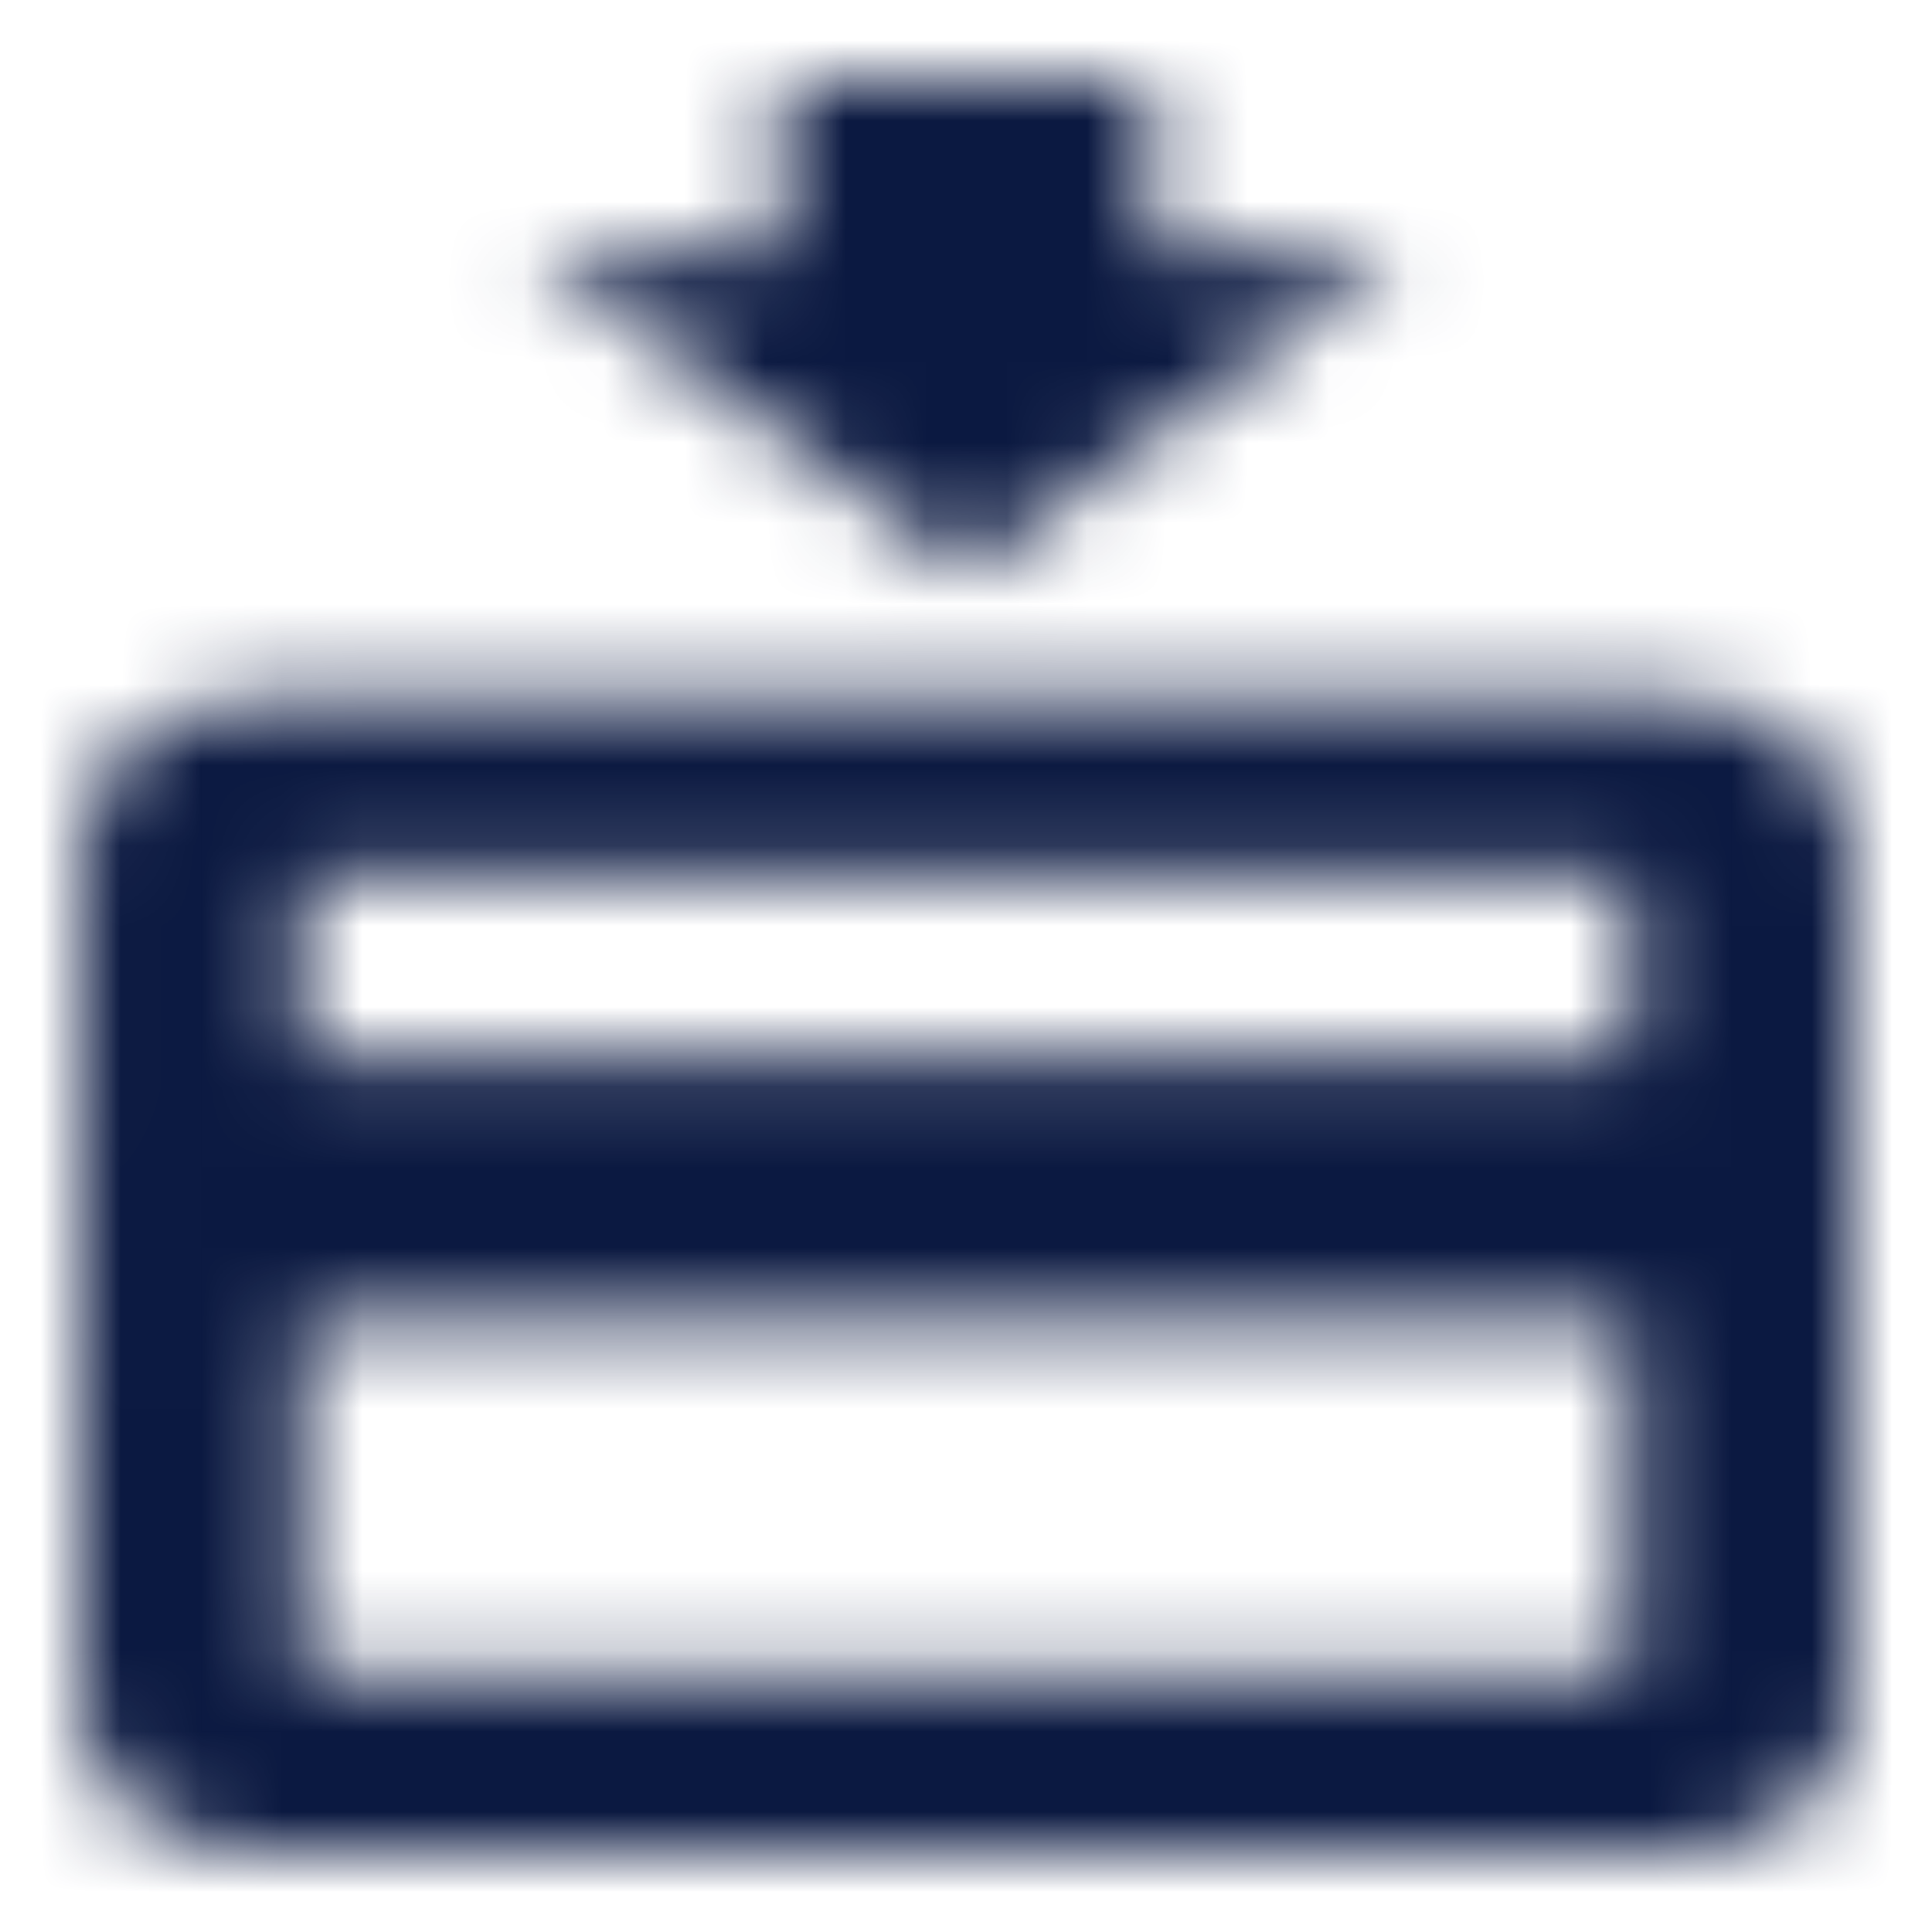 <svg width="24" height="24" viewBox="0 0 24 24" fill="none" xmlns="http://www.w3.org/2000/svg">
<mask id="mask0" mask-type="alpha" maskUnits="userSpaceOnUse" x="1" y="1" width="22" height="22">
<path fill-rule="evenodd" clip-rule="evenodd" d="M14.292 3.162L17.348 3.162L12 7.111L6.653 3.162L9.709 3.162V1L14.292 1L14.292 3.162ZM3.2 8.7H20.8C22.021 8.7 23 9.495 23 10.487V21.212C23 22.204 22.021 23 20.8 23H3.2C1.979 23 1 22.204 1 21.212L1.011 10.487C1.011 9.495 1.979 8.7 3.2 8.7ZM3.75 20.8H20.25V16.4H3.75V20.8ZM20.25 13.1H3.75V10.9H20.25V13.1Z" fill="white"/>
</mask>
<g mask="url(#mask0)">
<rect width="24" height="24" fill="#0B1941"/>
</g>
</svg>